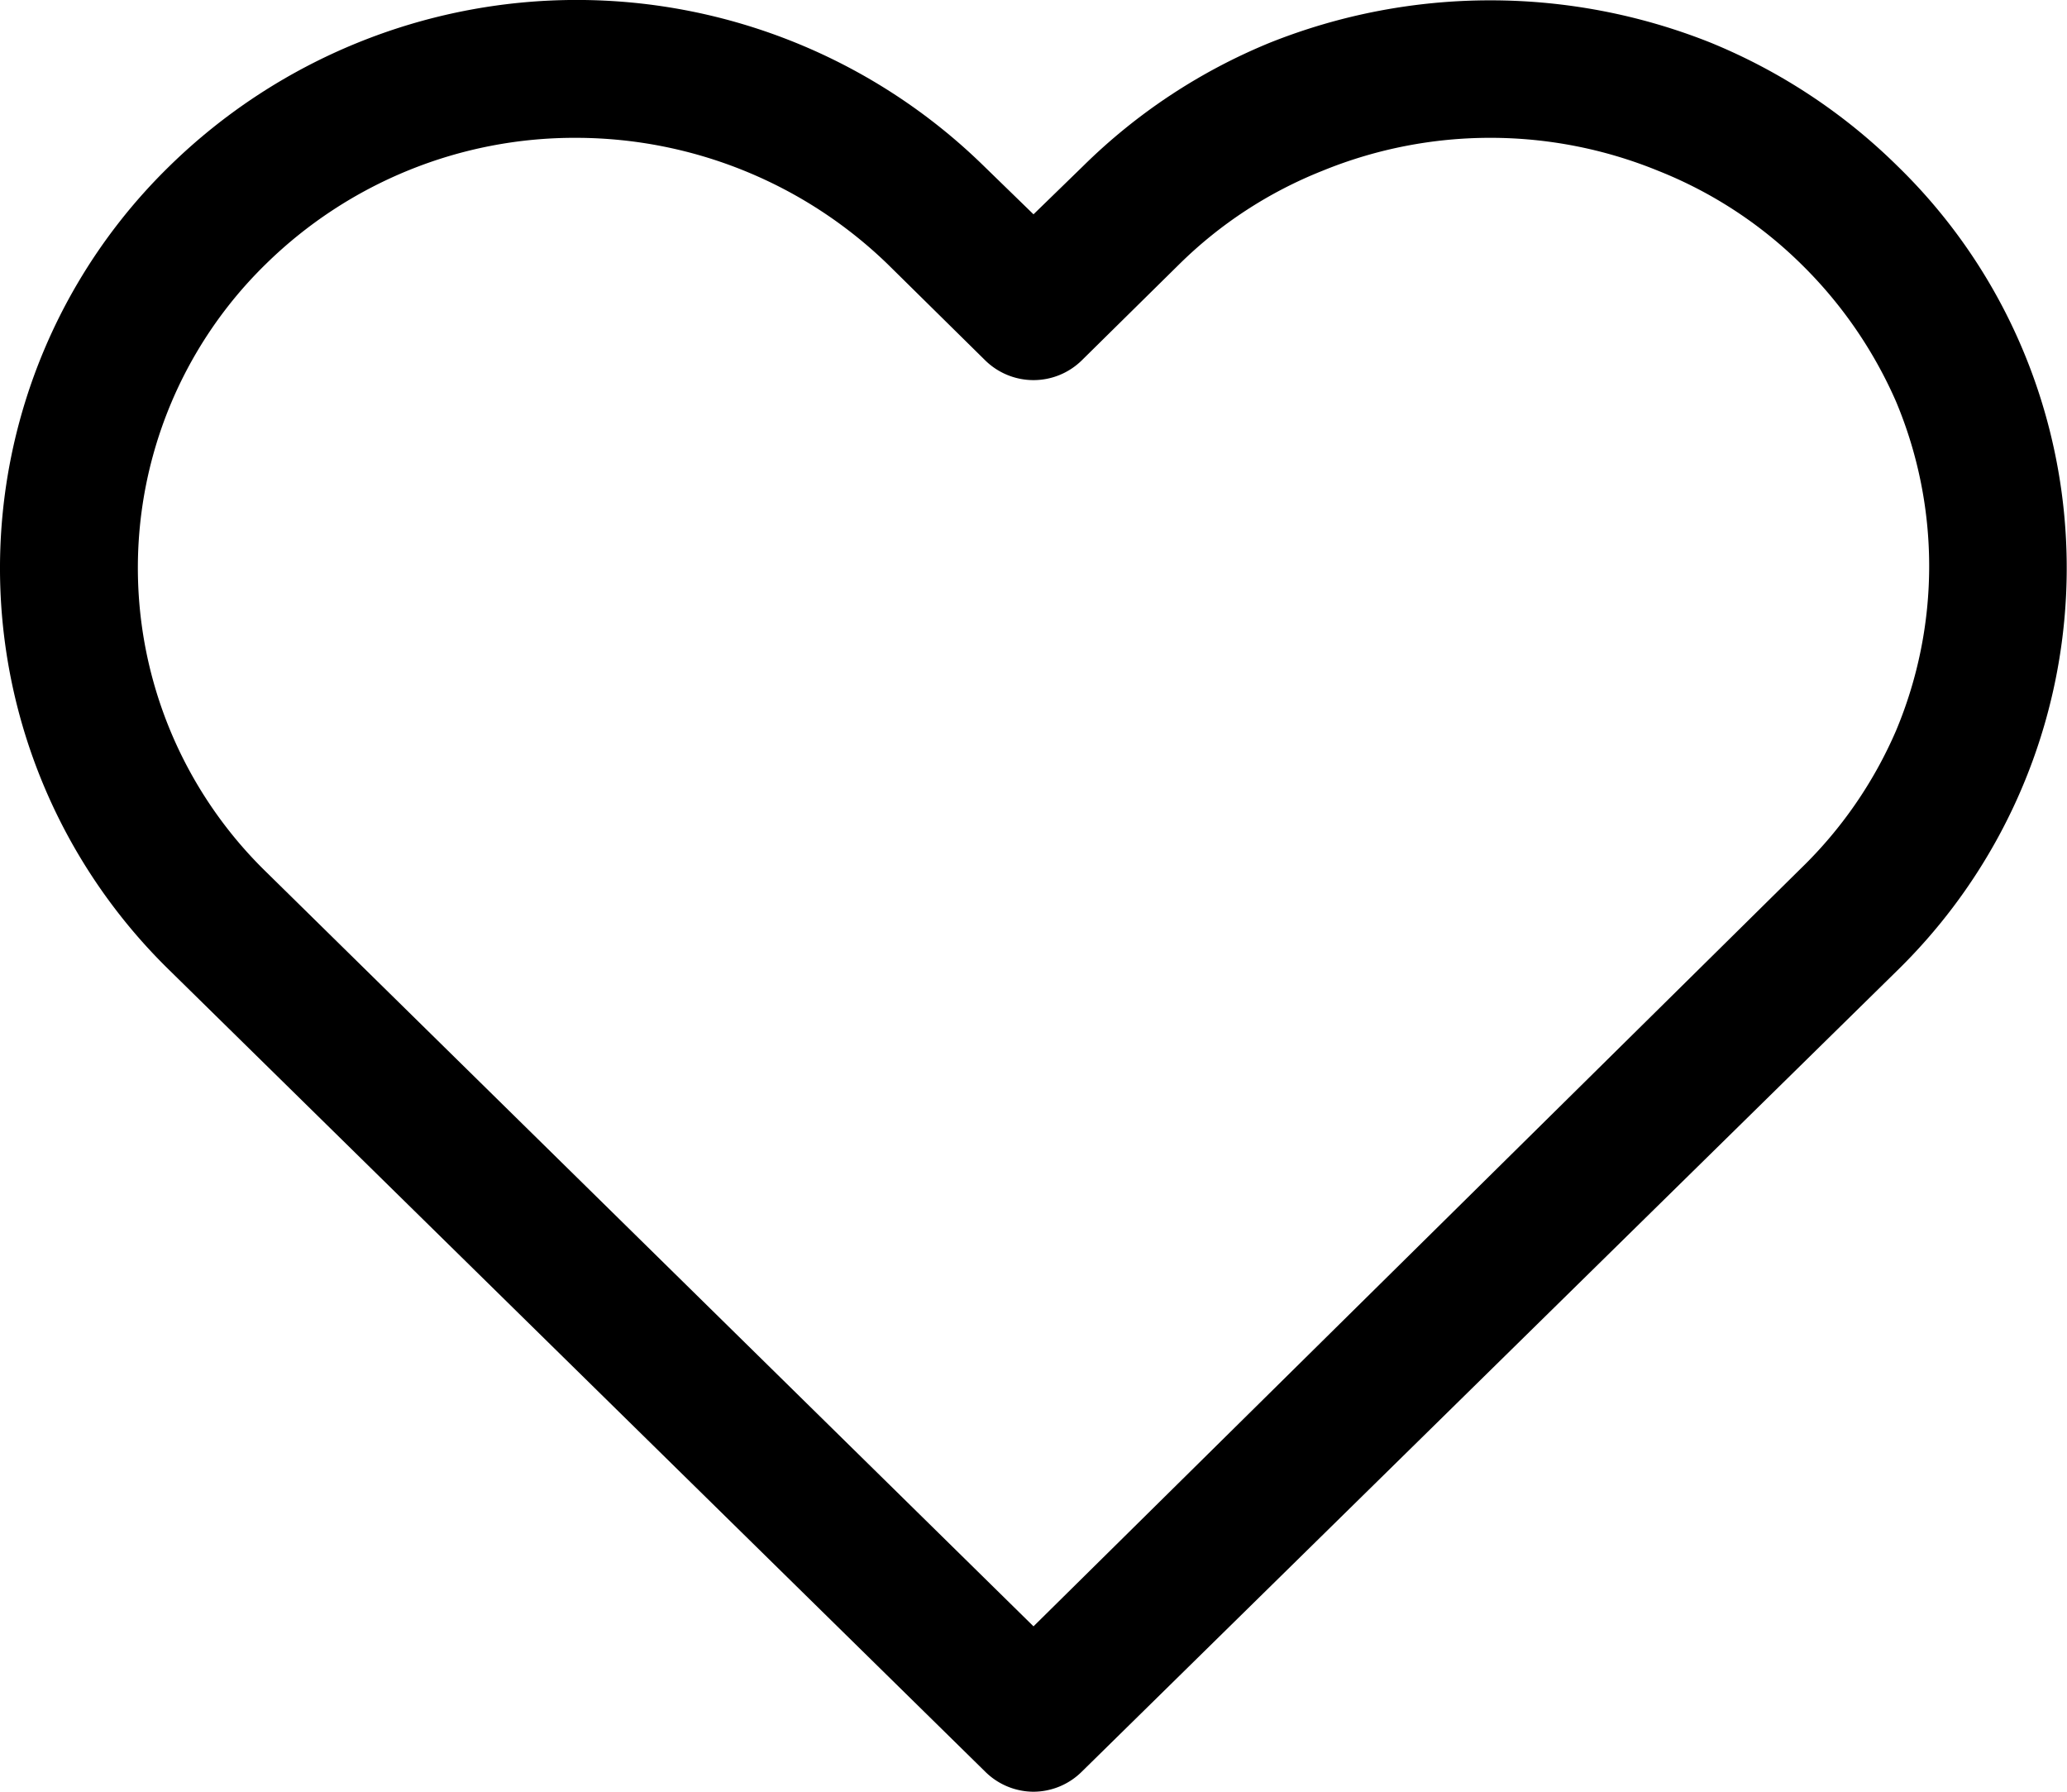 <svg xmlns="http://www.w3.org/2000/svg" viewBox="0 0 30 26"><g id="Layer_2" data-name="Layer 2"><g id="Layer_1-2" data-name="Layer 1"><path class="cls-1" d="M15,26a1,1,0,0,1-.7-.29L2.46,14.08a8.15,8.15,0,0,1,0-11.67,8.45,8.45,0,0,1,11.82,0l.72.7.72-.7A8.37,8.37,0,0,1,18.43.62a8.63,8.63,0,0,1,6.4,0,8.37,8.37,0,0,1,2.71,1.79,8.08,8.08,0,0,1,1.82,2.67,8.17,8.17,0,0,1-1.82,9L15.7,25.71A1,1,0,0,1,15,26ZM8.37,2A6.4,6.4,0,0,0,3.86,3.83a6.16,6.16,0,0,0,0,8.82L15,23.6l11.14-11a6.21,6.21,0,0,0,1.38-2,6.17,6.17,0,0,0,0-4.77,6.36,6.36,0,0,0-1.38-2h0a6.23,6.23,0,0,0-2.07-1.35,6.44,6.44,0,0,0-4.88,0,6.23,6.23,0,0,0-2.07,1.35L15.7,5.23a1,1,0,0,1-1.4,0l-1.42-1.4A6.51,6.51,0,0,0,8.37,2Z"/></g></g></svg>